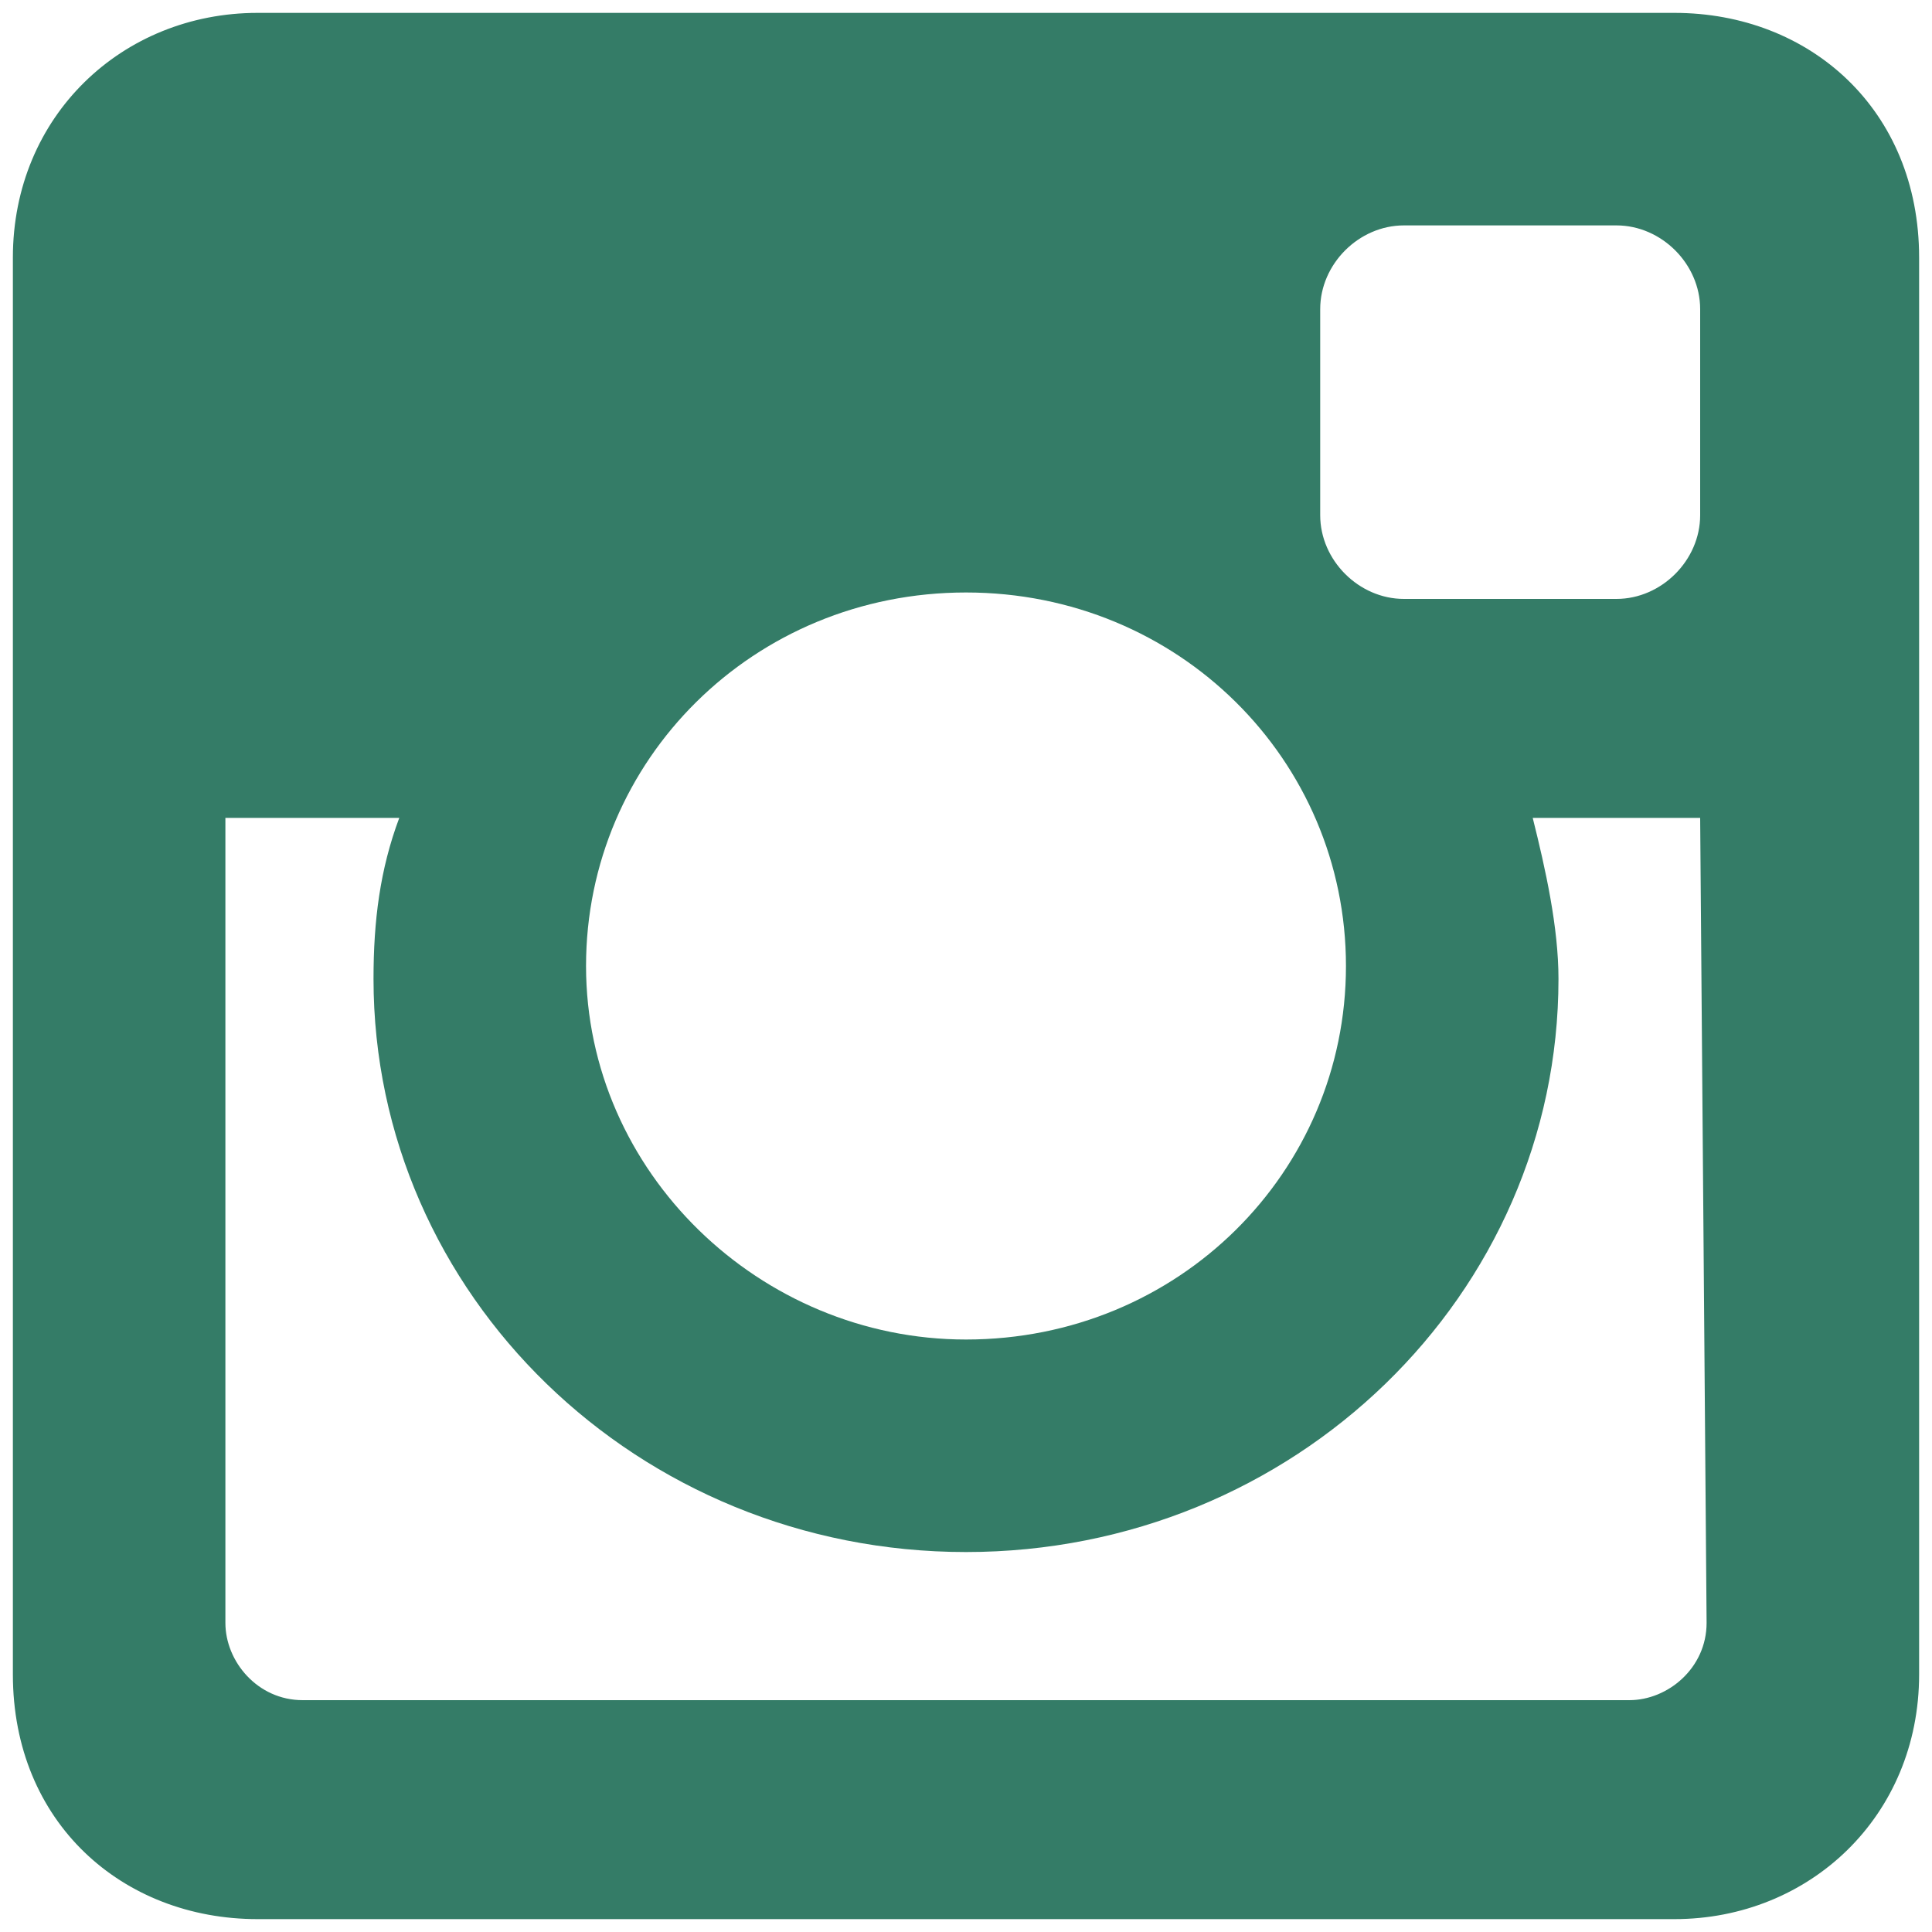 <?xml version="1.0" encoding="utf-8"?>
<!-- Generator: Adobe Illustrator 22.1.0, SVG Export Plug-In . SVG Version: 6.00 Build 0)  -->
<svg version="1.1" id="Layer_1" xmlns="http://www.w3.org/2000/svg" xmlns:xlink="http://www.w3.org/1999/xlink" x="0px" y="0px"
	 viewBox="0 0 30 30" style="enable-background:new 0 0 30 30;" xml:space="preserve">
<style type="text/css">
	.st0{fill:#347C67;}
</style>
<title>Shape</title>
<desc>Created with Sketch.</desc>
<g id="HOMEPAGE">
	<g id="Footer" transform="translate(-266, -6448)">
		<g transform="translate(37, 6088)">
			<path id="Shape" class="st0" d="M233,360.2h22c2.1,0,3.8,1.5,3.8,3.8v22c0,2.2-1.7,3.8-3.8,3.8h-22c-2.1,0-3.8-1.5-3.8-3.8v-22
				C229.2,361.8,230.9,360.2,233,360.2z M250.8,363.5c-0.7,0-1.3,0.6-1.3,1.3v3.2c0,0.7,0.6,1.3,1.3,1.3h3.3c0.7,0,1.3-0.6,1.3-1.3
				v-3.2c0-0.7-0.6-1.3-1.3-1.3H250.8z M255.4,372.7h-2.6c0.2,0.8,0.4,1.7,0.4,2.5c0,4.9-4.1,8.9-9.2,8.9c-5.1,0-9.2-4-9.2-8.9
				c0-0.9,0.1-1.7,0.4-2.5h-2.7v12.5c0,0.6,0.5,1.2,1.2,1.2h20.6c0.6,0,1.2-0.5,1.2-1.2L255.4,372.7L255.4,372.7z M244,369.2
				c-3.3,0-5.9,2.6-5.9,5.8s2.7,5.8,5.9,5.8c3.3,0,5.9-2.6,5.9-5.8S247.3,369.2,244,369.2z"/>
		</g>
	</g>
</g>
</svg>
